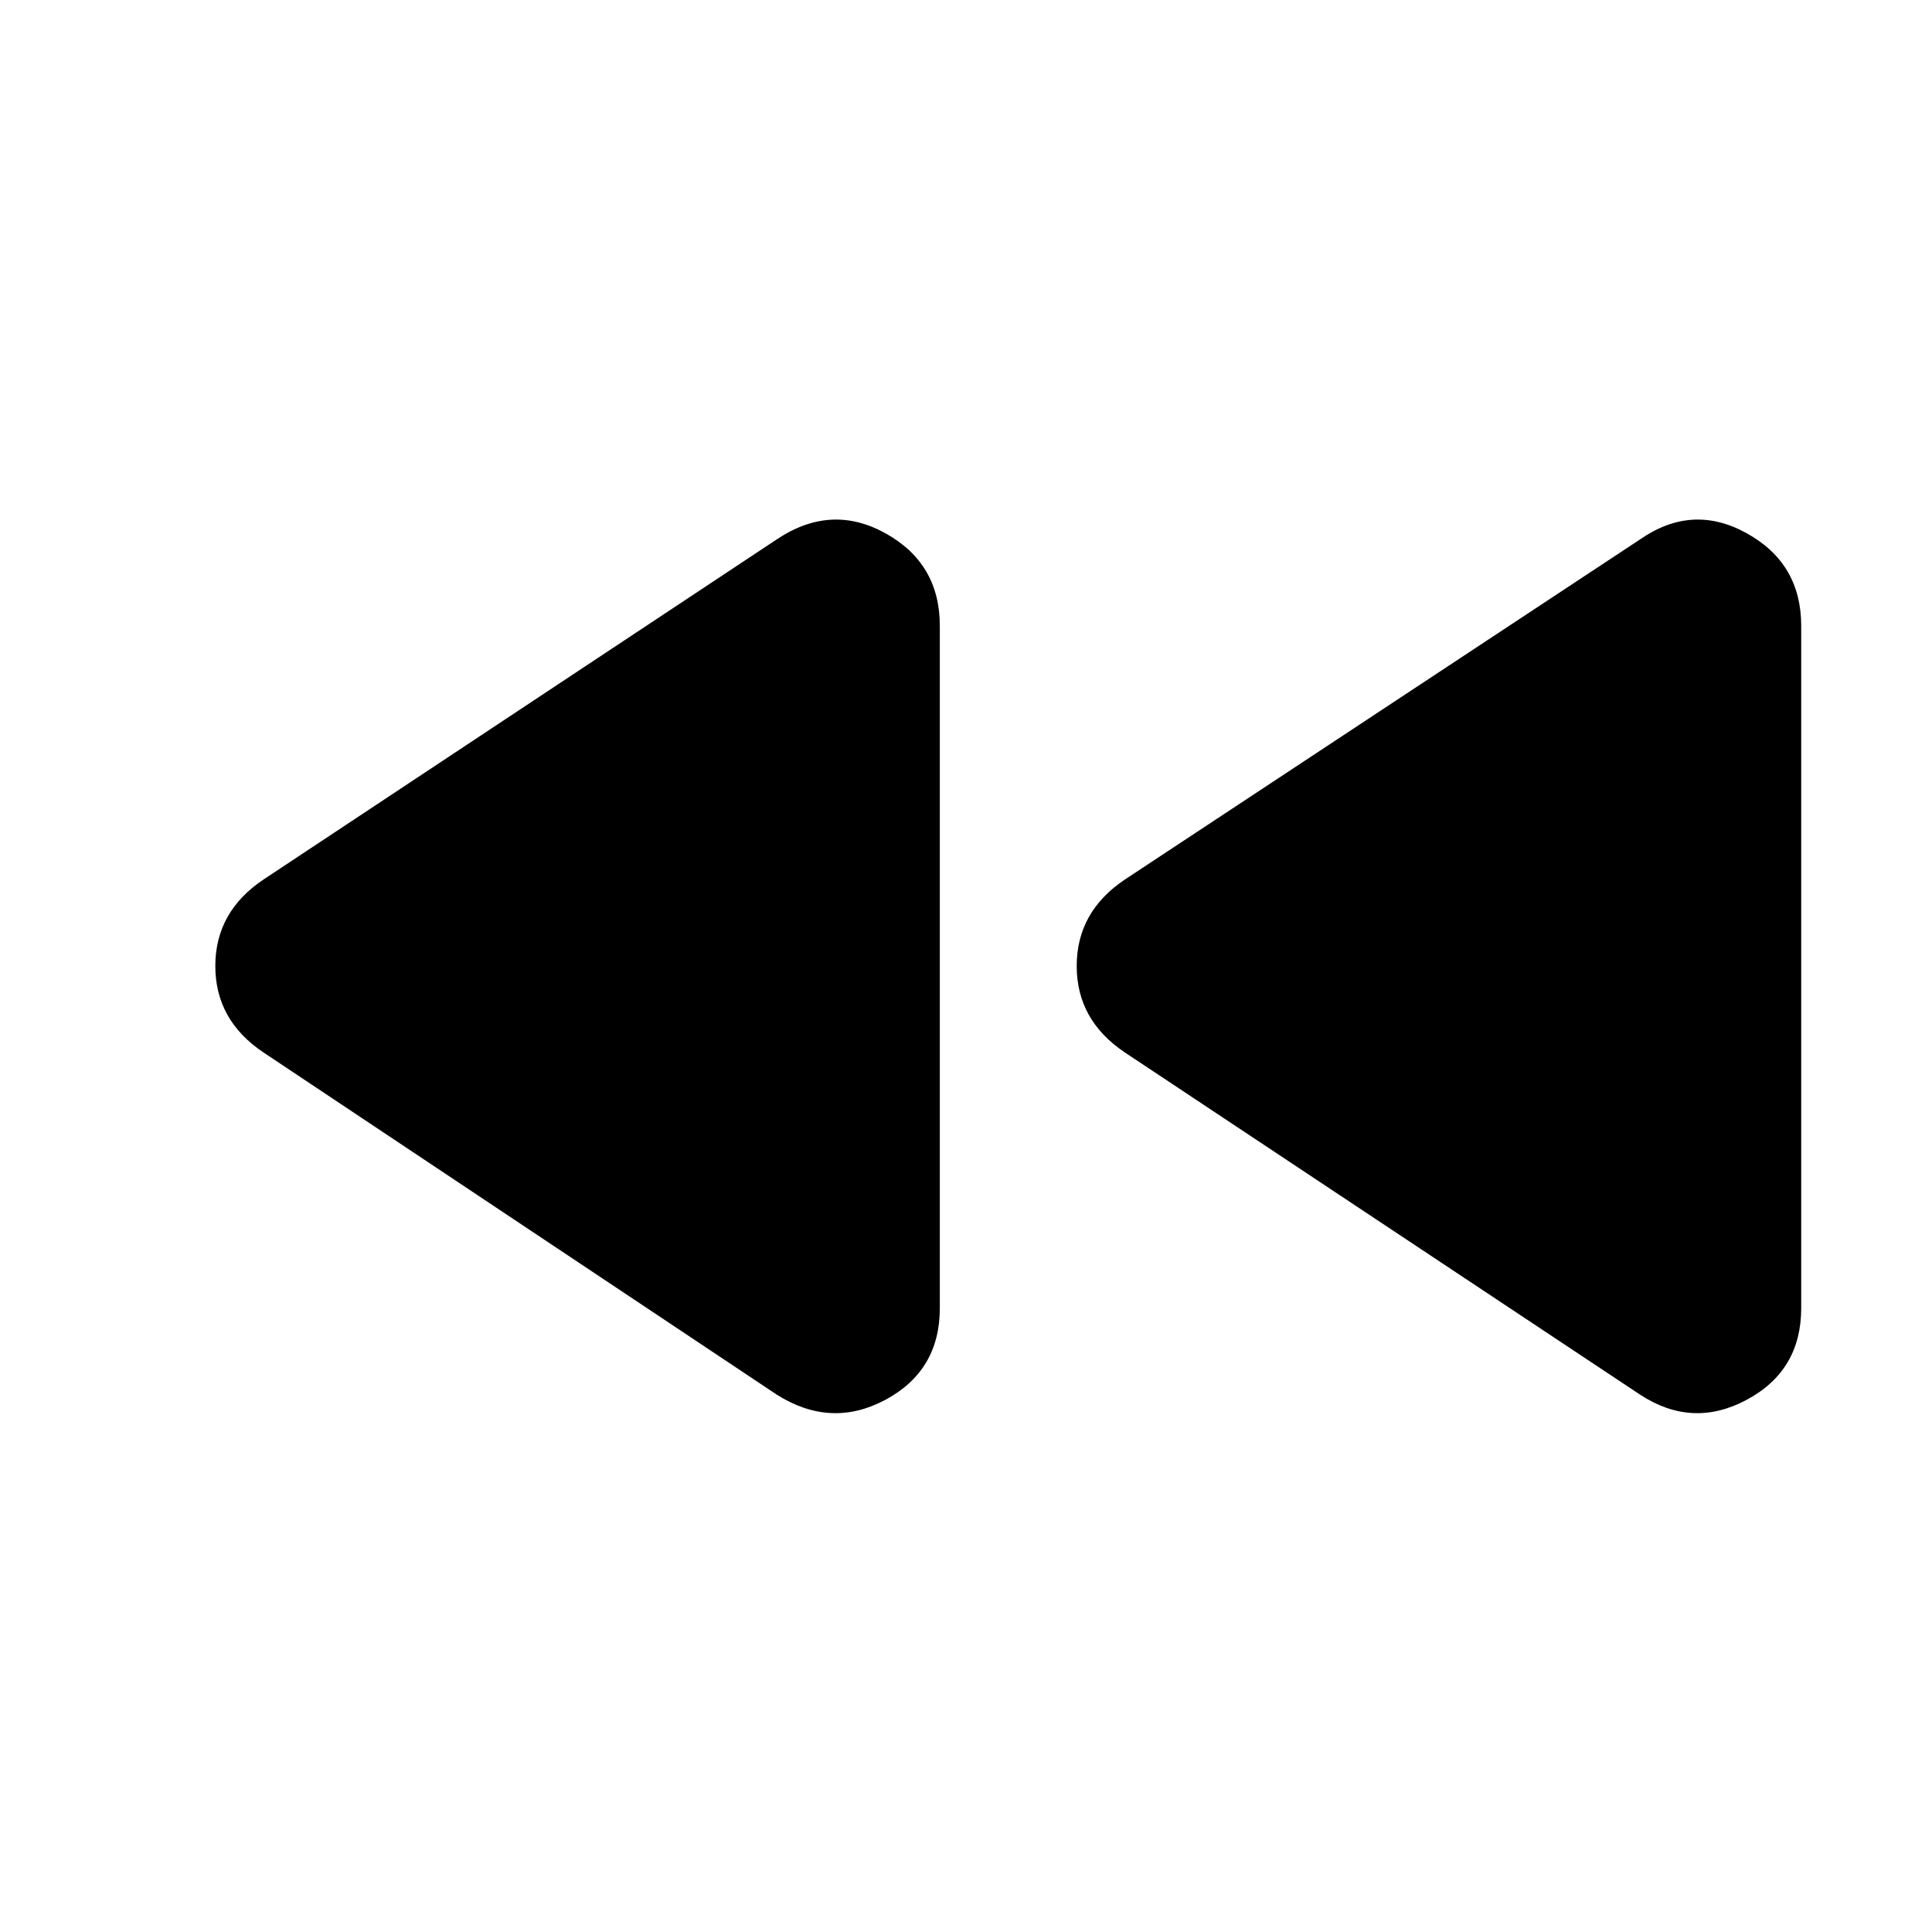 <svg xmlns="http://www.w3.org/2000/svg" height="20" width="20"><path d="M16.979 14.438 11.646 10.896Q11.146 10.562 11.146 10Q11.146 9.438 11.646 9.104L16.979 5.583Q17.521 5.208 18.083 5.521Q18.646 5.833 18.646 6.479V13.542Q18.646 14.188 18.083 14.49Q17.521 14.792 16.979 14.438ZM8.042 14.438 2.729 10.896Q2.229 10.562 2.229 10Q2.229 9.438 2.729 9.104L8.042 5.583Q8.604 5.208 9.167 5.521Q9.729 5.833 9.729 6.479V13.542Q9.729 14.188 9.167 14.49Q8.604 14.792 8.042 14.438Z"/></svg>